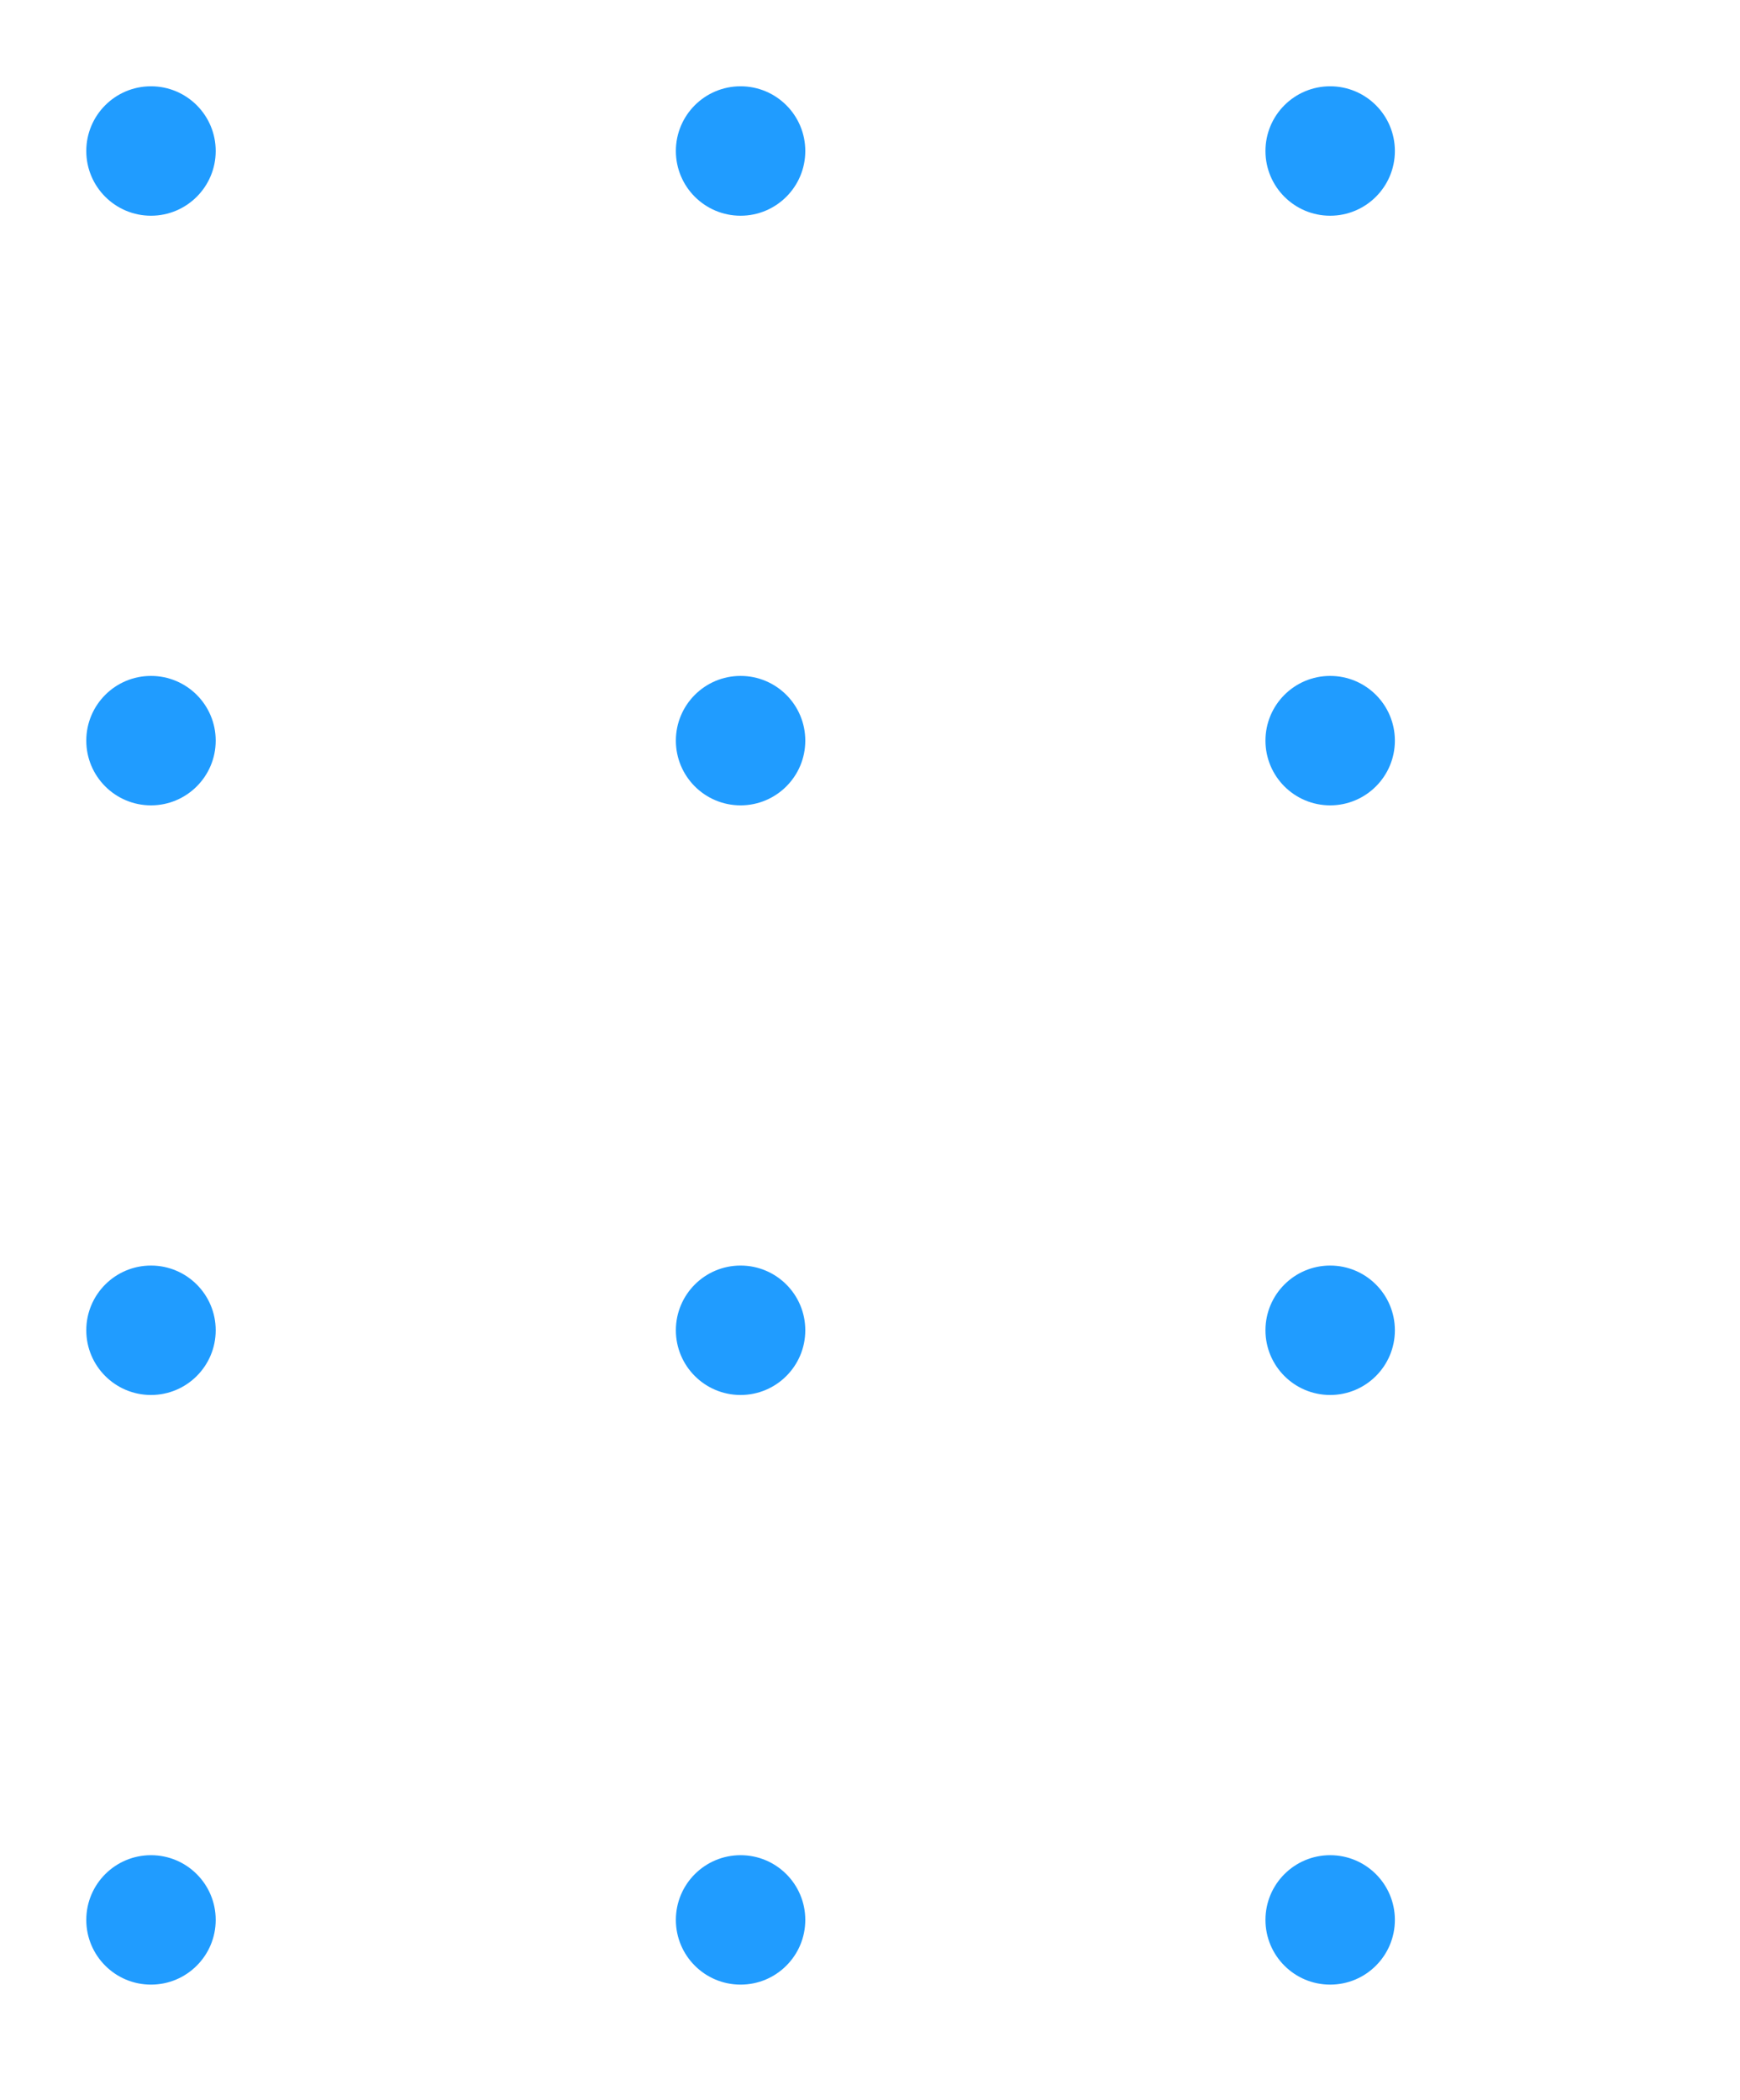 <svg xmlns="http://www.w3.org/2000/svg" xmlns:xlink="http://www.w3.org/1999/xlink" width="121" height="146" viewBox="0 0 121 146">
  <defs>
    <clipPath id="clip-path">
      <rect width="121" height="146" fill="none"/>
    </clipPath>
  </defs>
  <g id="Repeat_Grid_4" data-name="Repeat Grid 4" clip-path="url(#clip-path)">
    <g transform="translate(-248 -185)">
      <circle id="Ellipse_47" data-name="Ellipse 47" cx="4.5" cy="4.5" r="4.5" transform="translate(254 191)" fill="#209cff"/>
    </g>
    <g transform="translate(-207 -185)">
      <circle id="Ellipse_47-2" data-name="Ellipse 47" cx="4.5" cy="4.5" r="4.5" transform="translate(254 191)" fill="#209cff"/>
    </g>
    <g transform="translate(-166 -185)">
      <circle id="Ellipse_47-3" data-name="Ellipse 47" cx="4.5" cy="4.5" r="4.5" transform="translate(254 191)" fill="#209cff"/>
    </g>
    <g transform="translate(-248 -144)">
      <circle id="Ellipse_47-4" data-name="Ellipse 47" cx="4.5" cy="4.5" r="4.5" transform="translate(254 191)" fill="#209cff"/>
    </g>
    <g transform="translate(-207 -144)">
      <circle id="Ellipse_47-5" data-name="Ellipse 47" cx="4.5" cy="4.5" r="4.5" transform="translate(254 191)" fill="#209cff"/>
    </g>
    <g transform="translate(-166 -144)">
      <circle id="Ellipse_47-6" data-name="Ellipse 47" cx="4.5" cy="4.5" r="4.5" transform="translate(254 191)" fill="#209cff"/>
    </g>
    <g transform="translate(-248 -103)">
      <circle id="Ellipse_47-7" data-name="Ellipse 47" cx="4.5" cy="4.5" r="4.5" transform="translate(254 191)" fill="#209cff"/>
    </g>
    <g transform="translate(-207 -103)">
      <circle id="Ellipse_47-8" data-name="Ellipse 47" cx="4.5" cy="4.5" r="4.5" transform="translate(254 191)" fill="#209cff"/>
    </g>
    <g transform="translate(-166 -103)">
      <circle id="Ellipse_47-9" data-name="Ellipse 47" cx="4.5" cy="4.5" r="4.5" transform="translate(254 191)" fill="#209cff"/>
    </g>
    <g transform="translate(-248 -62)">
      <circle id="Ellipse_47-10" data-name="Ellipse 47" cx="4.5" cy="4.5" r="4.5" transform="translate(254 191)" fill="#209cff"/>
    </g>
    <g transform="translate(-207 -62)">
      <circle id="Ellipse_47-11" data-name="Ellipse 47" cx="4.5" cy="4.5" r="4.5" transform="translate(254 191)" fill="#209cff"/>
    </g>
    <g transform="translate(-166 -62)">
      <circle id="Ellipse_47-12" data-name="Ellipse 47" cx="4.5" cy="4.5" r="4.5" transform="translate(254 191)" fill="#209cff"/>
    </g>
  </g>
</svg>
